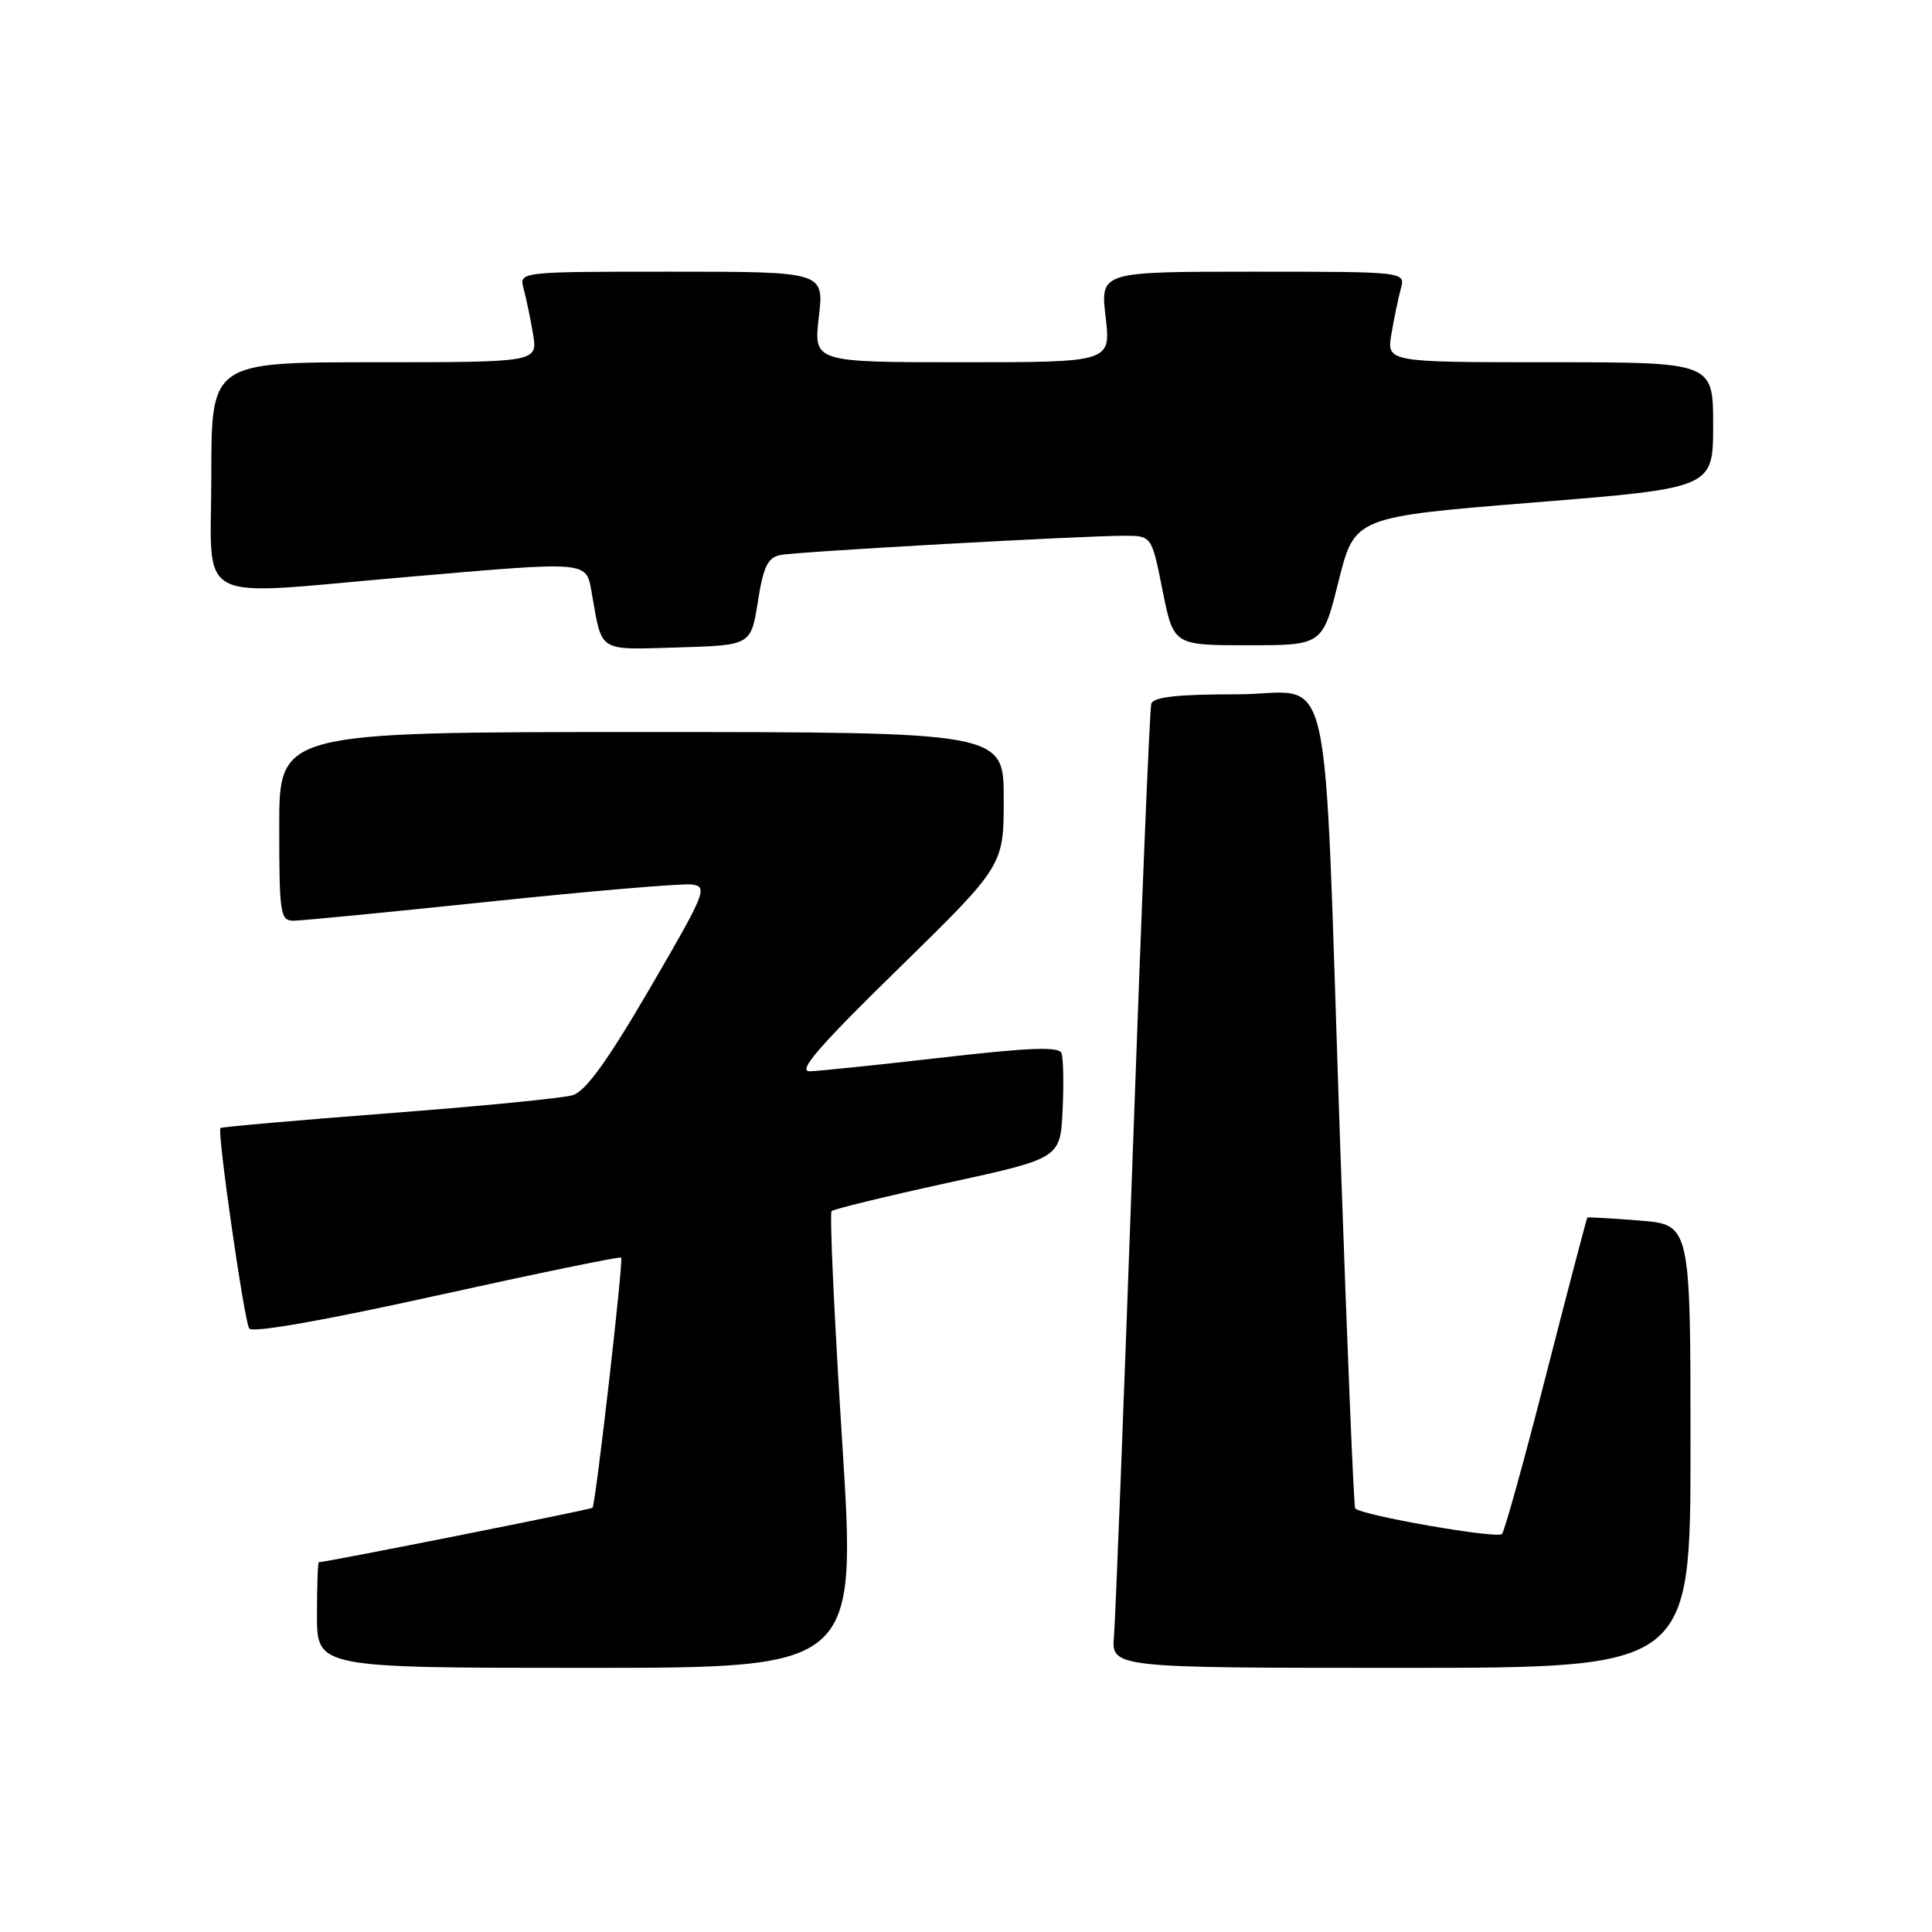 <?xml version="1.0" encoding="UTF-8" standalone="no"?>
<!DOCTYPE svg PUBLIC "-//W3C//DTD SVG 1.1//EN" "http://www.w3.org/Graphics/SVG/1.1/DTD/svg11.dtd" >
<svg xmlns="http://www.w3.org/2000/svg" xmlns:xlink="http://www.w3.org/1999/xlink" version="1.1" viewBox="0 0 256 256">
 <g >
 <path fill="currentColor"
d=" M 111.59 190.99 C 110.54 174.48 109.91 160.76 110.19 160.48 C 110.46 160.21 117.39 158.52 125.59 156.73 C 140.50 153.48 140.50 153.48 140.80 147.09 C 140.97 143.58 140.90 140.18 140.65 139.54 C 140.31 138.66 136.40 138.80 124.85 140.13 C 116.41 141.10 108.51 141.92 107.30 141.95 C 105.62 141.99 108.46 138.70 119.05 128.35 C 133.00 114.70 133.00 114.70 133.00 105.85 C 133.00 97.00 133.00 97.00 85.00 97.00 C 37.00 97.00 37.00 97.00 37.00 109.50 C 37.00 121.08 37.14 122.00 38.89 122.00 C 39.92 122.00 51.71 120.85 65.07 119.45 C 78.44 118.05 90.40 117.04 91.66 117.20 C 93.83 117.48 93.53 118.23 86.11 130.96 C 80.47 140.63 77.59 144.61 75.88 145.12 C 74.57 145.51 63.60 146.59 51.50 147.51 C 39.40 148.44 29.37 149.32 29.21 149.47 C 28.75 149.91 32.34 174.93 33.02 176.03 C 33.40 176.65 42.74 175.01 57.82 171.68 C 71.12 168.74 82.14 166.47 82.31 166.64 C 82.63 166.97 78.93 199.32 78.51 199.79 C 78.31 200.02 43.21 207.00 42.25 207.00 C 42.11 207.00 42.00 210.15 42.00 214.00 C 42.00 221.00 42.00 221.00 77.75 221.00 C 113.50 221.00 113.50 221.00 111.59 190.99 Z  M 224.00 191.64 C 224.00 162.27 224.00 162.27 217.25 161.73 C 213.54 161.43 210.42 161.26 210.33 161.34 C 210.24 161.43 207.80 170.73 204.91 182.00 C 202.03 193.28 199.38 202.84 199.02 203.26 C 198.45 203.94 180.41 200.80 179.57 199.87 C 179.38 199.67 178.50 178.12 177.59 152.00 C 175.28 84.77 176.93 92.00 163.89 92.00 C 156.00 92.00 152.83 92.35 152.55 93.25 C 152.34 93.94 151.22 121.05 150.07 153.50 C 148.91 185.95 147.81 214.41 147.61 216.75 C 147.25 221.00 147.25 221.00 185.62 221.00 C 224.00 221.00 224.00 221.00 224.00 191.64 Z  M 100.42 79.73 C 101.15 75.06 101.73 73.88 103.42 73.54 C 105.73 73.09 143.45 70.98 149.05 70.99 C 152.60 71.00 152.60 71.00 154.05 78.25 C 155.50 85.50 155.50 85.50 165.37 85.50 C 175.25 85.50 175.25 85.50 177.37 77.00 C 179.50 68.50 179.50 68.50 203.25 66.58 C 227.00 64.67 227.00 64.67 227.00 56.33 C 227.00 48.00 227.00 48.00 205.37 48.00 C 183.74 48.00 183.74 48.00 184.37 44.25 C 184.72 42.19 185.28 39.49 185.62 38.25 C 186.23 36.00 186.23 36.00 166.02 36.00 C 145.80 36.00 145.80 36.00 146.50 42.00 C 147.20 48.00 147.20 48.00 127.50 48.00 C 107.80 48.00 107.80 48.00 108.50 42.00 C 109.20 36.00 109.20 36.00 88.98 36.00 C 68.77 36.00 68.77 36.00 69.38 38.25 C 69.72 39.49 70.28 42.19 70.63 44.25 C 71.26 48.00 71.26 48.00 49.63 48.00 C 28.00 48.00 28.00 48.00 28.00 63.00 C 28.00 80.44 25.16 78.94 53.50 76.49 C 78.55 74.33 77.64 74.25 78.44 78.75 C 79.82 86.52 79.14 86.10 89.83 85.79 C 99.50 85.50 99.50 85.50 100.42 79.73 Z "/>
</g>
</svg>